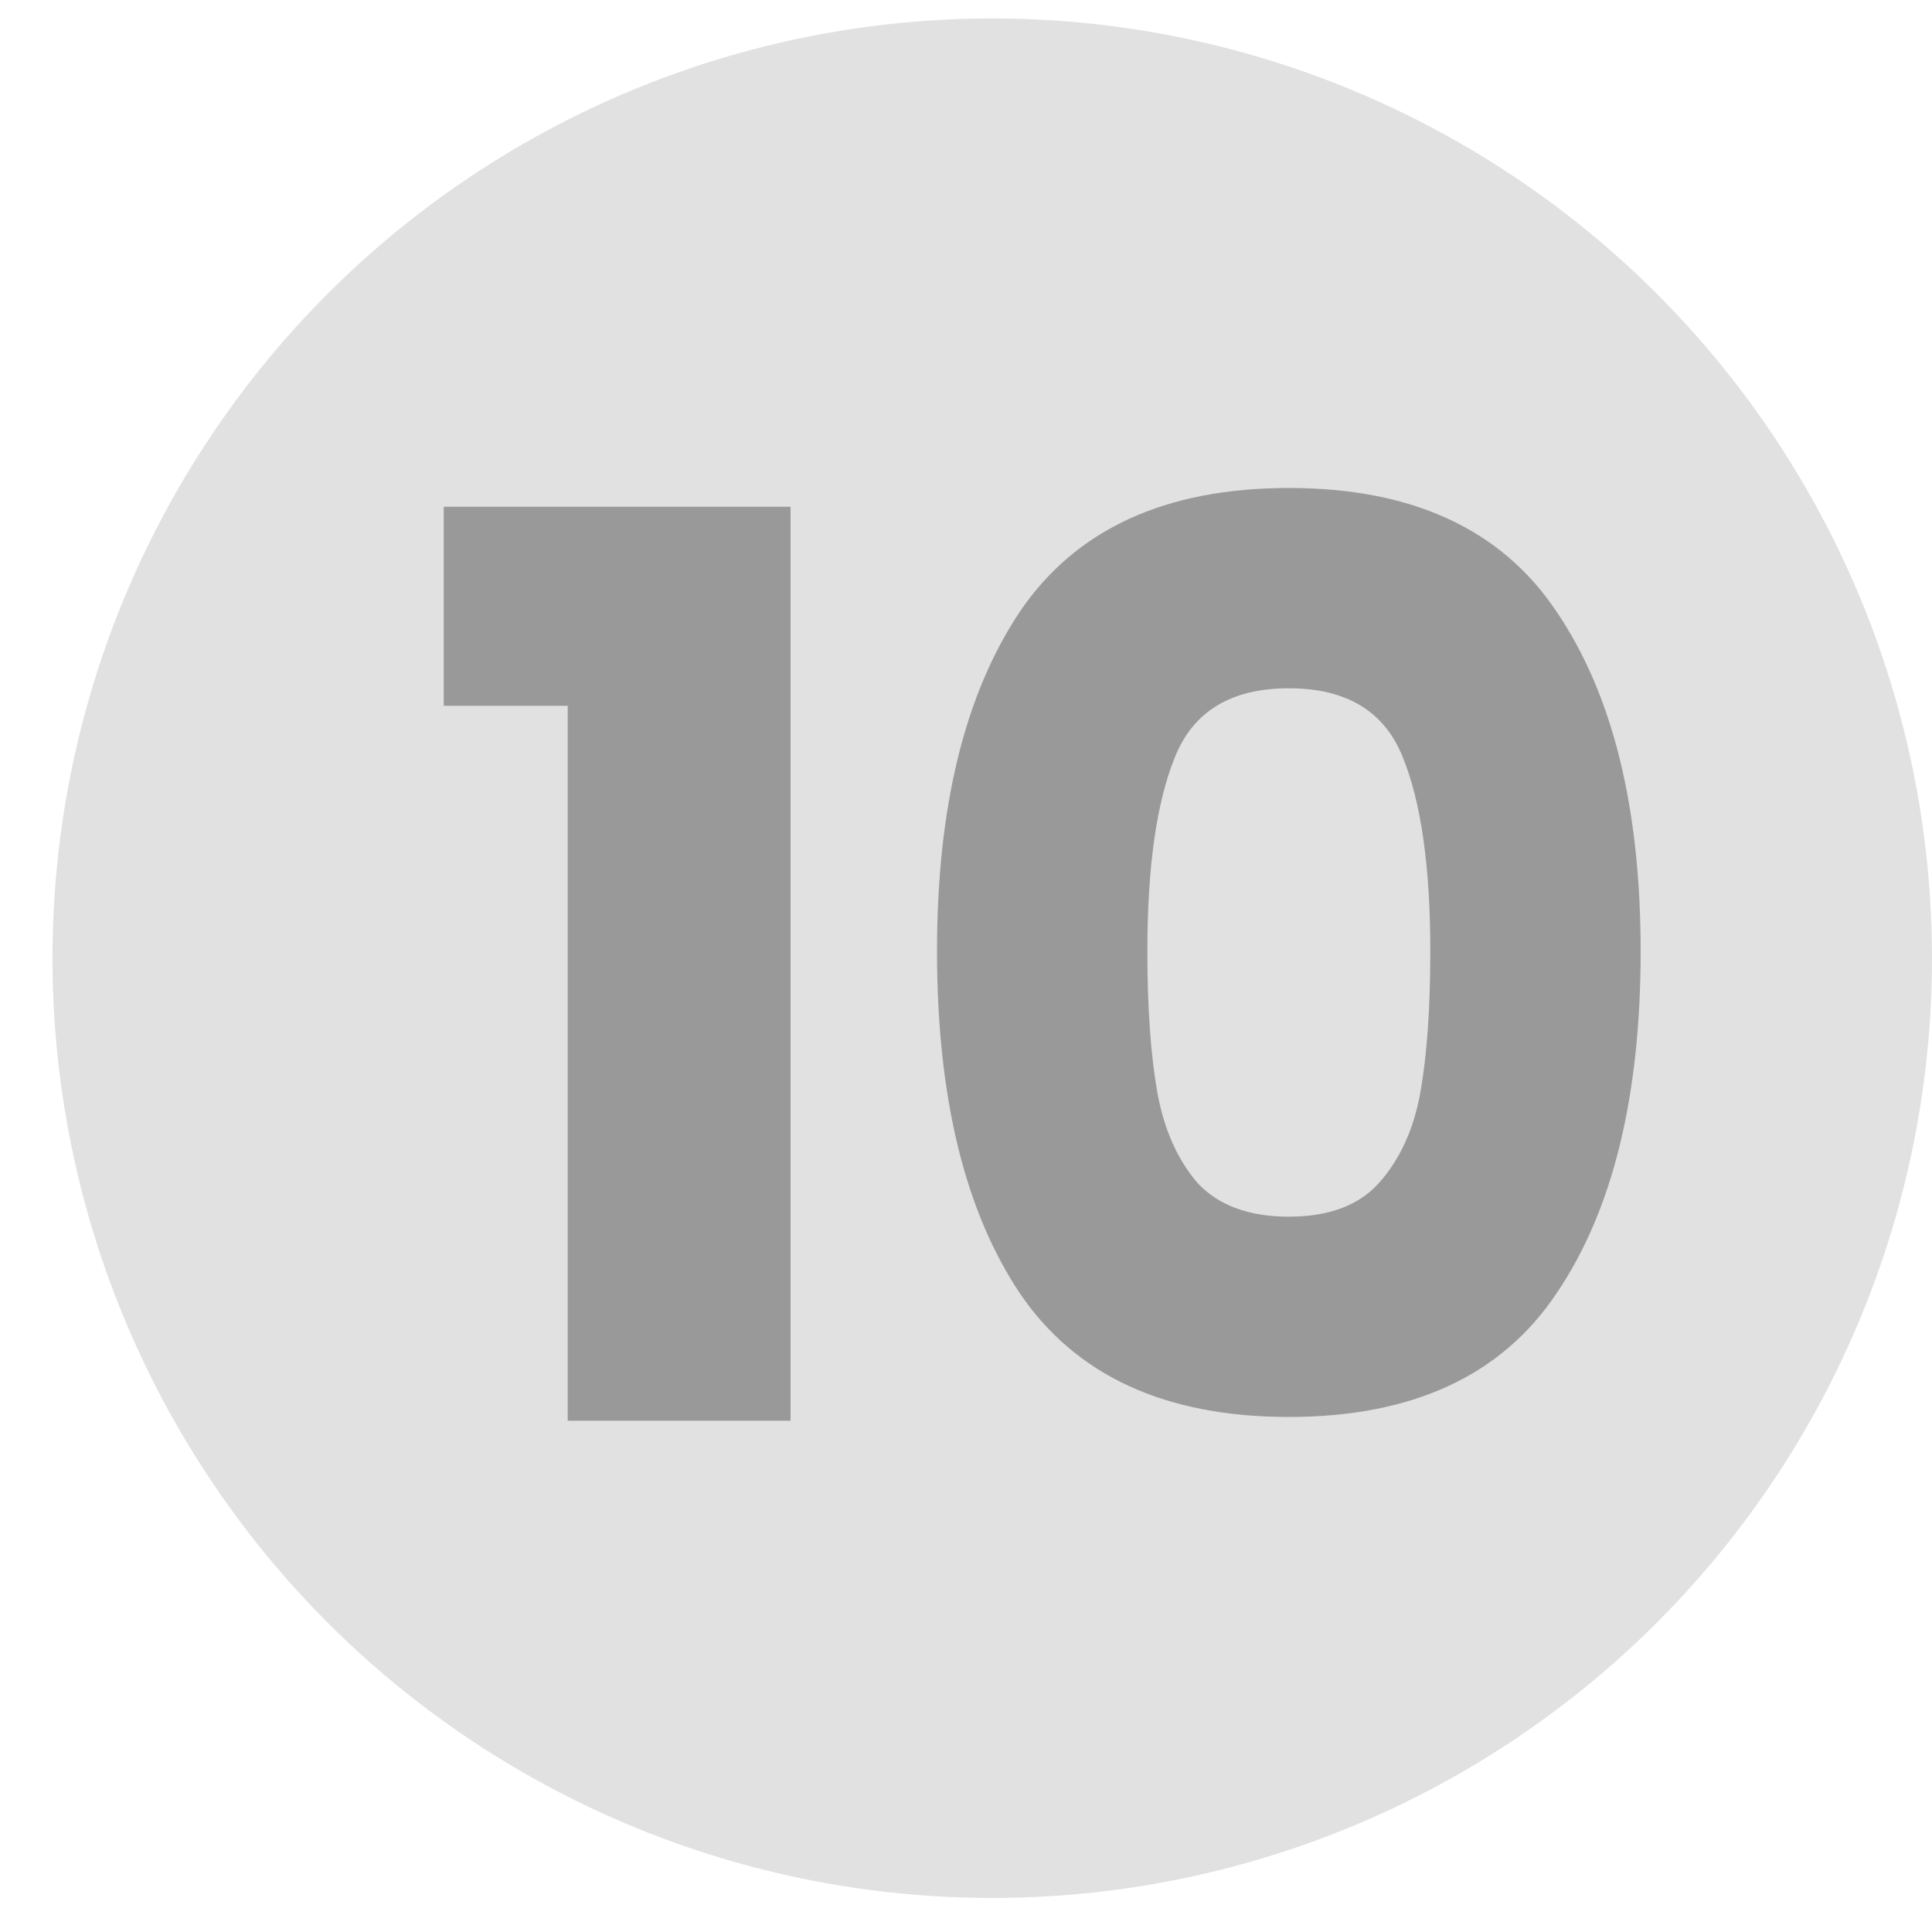 <svg width="31" height="31" viewBox="0 0 31 31" fill="none" xmlns="http://www.w3.org/2000/svg">
<g id="Group 2455">
<circle id="Ellipse 86" opacity="0.3" cx="15.921" cy="15.375" r="15.079" fill="#999999"/>
<g id="10">
<path id="Vector" d="M15.035 15.263C15.035 12.959 15.477 11.145 16.361 9.819C17.258 8.493 18.698 7.83 20.68 7.83C22.662 7.83 24.096 8.493 24.979 9.819C25.877 11.145 26.325 12.959 26.325 15.263C26.325 17.593 25.877 19.421 24.979 20.747C24.096 22.073 22.662 22.736 20.68 22.736C18.698 22.736 17.258 22.073 16.361 20.747C15.477 19.421 15.035 17.593 15.035 15.263ZM22.95 15.263C22.95 13.91 22.803 12.872 22.508 12.149C22.214 11.412 21.604 11.044 20.68 11.044C19.756 11.044 19.147 11.412 18.852 12.149C18.558 12.872 18.41 13.91 18.41 15.263C18.41 16.174 18.464 16.93 18.571 17.533C18.678 18.122 18.892 18.605 19.214 18.98C19.549 19.341 20.037 19.522 20.68 19.522C21.323 19.522 21.805 19.341 22.127 18.98C22.462 18.605 22.683 18.122 22.79 17.533C22.897 16.93 22.95 16.174 22.95 15.263Z" fill="#999999"/>
<path id="Vector_2" d="M7.12 11.325V8.131H12.685V22.796H9.109V11.325H7.12Z" fill="#999999"/>
</g>
</g>
</svg>
